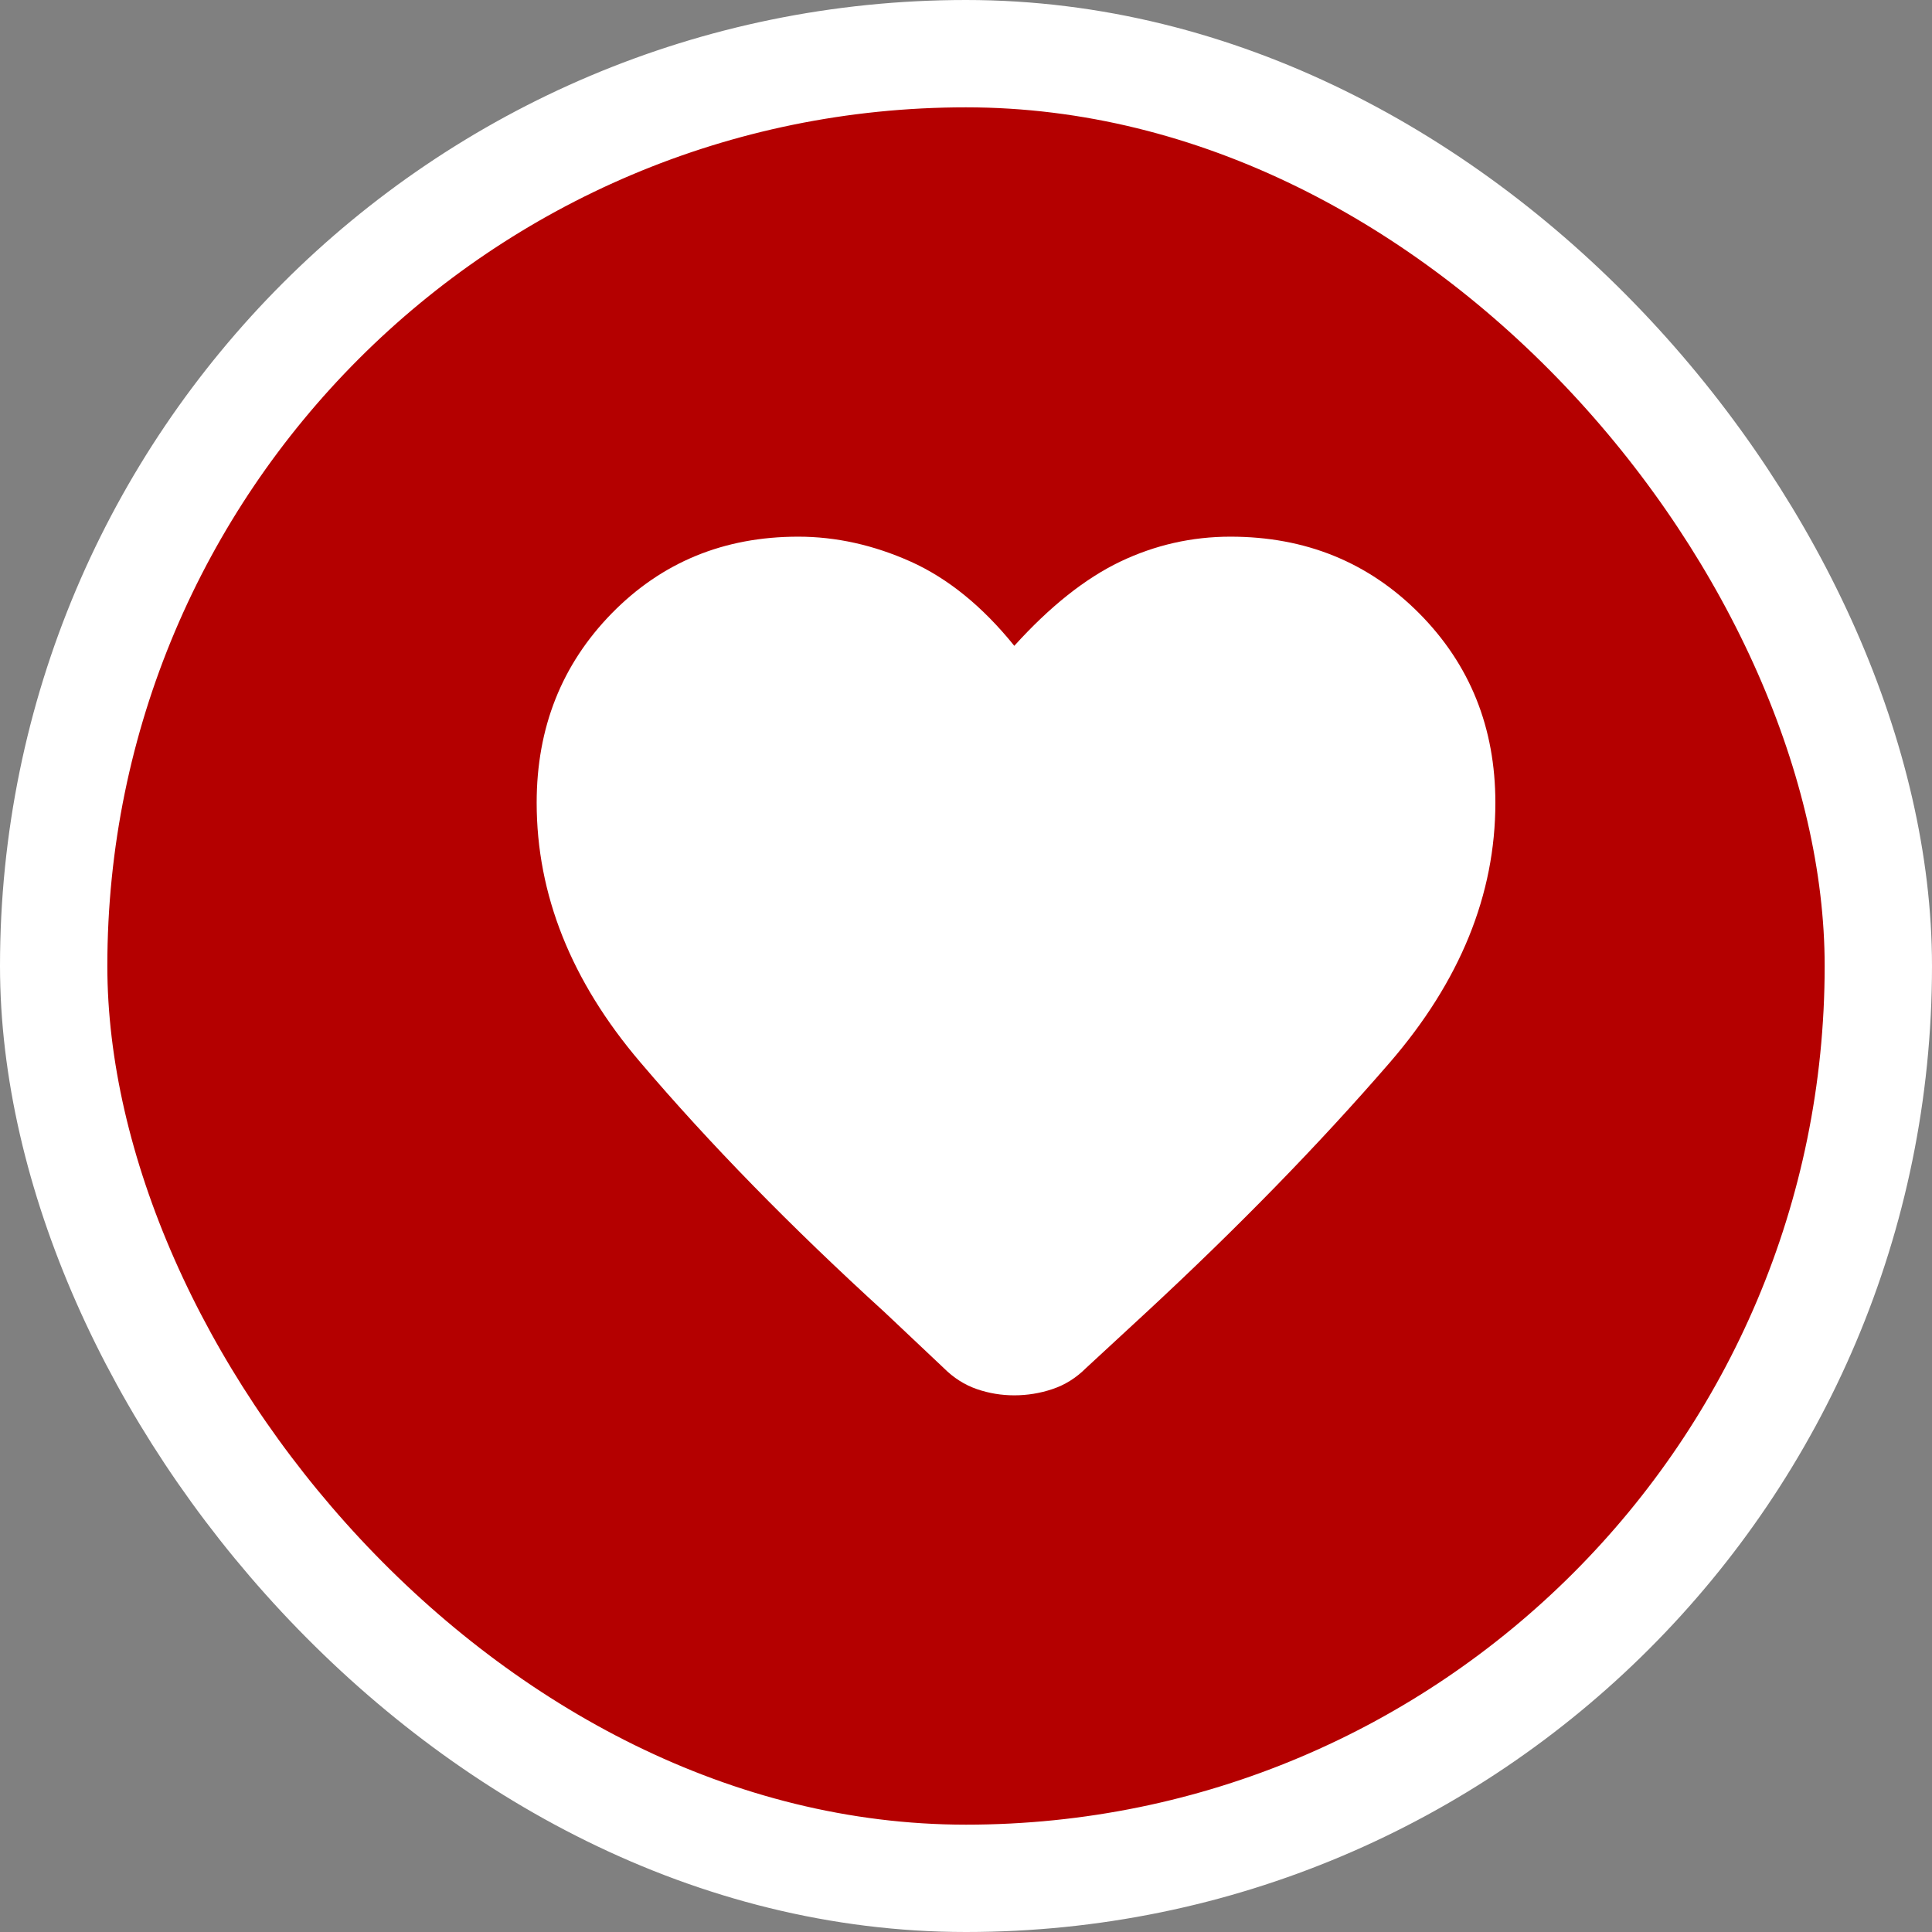 <svg width="18" height="18" viewBox="0 0 18 18" fill="none" xmlns="http://www.w3.org/2000/svg">
<rect x="0" y="0" width="18" height="18" fill="#808080" stroke="none"/>
<g id="Frame 8712">
<rect x="0.5" y="0.5" width="17" height="17" rx="8.5" fill="#B40000"/>
<rect x="0.5" y="0.5" width="17" height="17" rx="8.5" stroke="white"/>
<path id="Vector" d="M9.45 13C9.33 13 9.214 12.981 9.101 12.942C8.988 12.903 8.885 12.838 8.793 12.746L8.242 12.226C7.366 11.428 6.607 10.651 5.964 9.895C5.321 9.14 5 8.334 5 7.479C5 6.78 5.233 6.192 5.699 5.715C6.166 5.238 6.745 5 7.437 5C7.79 5 8.14 5.078 8.486 5.233C8.832 5.389 9.154 5.65 9.45 6.017C9.782 5.65 10.111 5.389 10.436 5.233C10.761 5.078 11.103 5 11.464 5C12.163 5 12.749 5.238 13.223 5.715C13.696 6.192 13.932 6.78 13.932 7.479C13.932 8.334 13.604 9.141 12.947 9.901C12.29 10.66 11.531 11.439 10.669 12.237L10.118 12.746C10.026 12.838 9.922 12.903 9.805 12.942C9.689 12.981 9.57 13 9.45 13Z" fill="white"/>
</g>
</svg>
